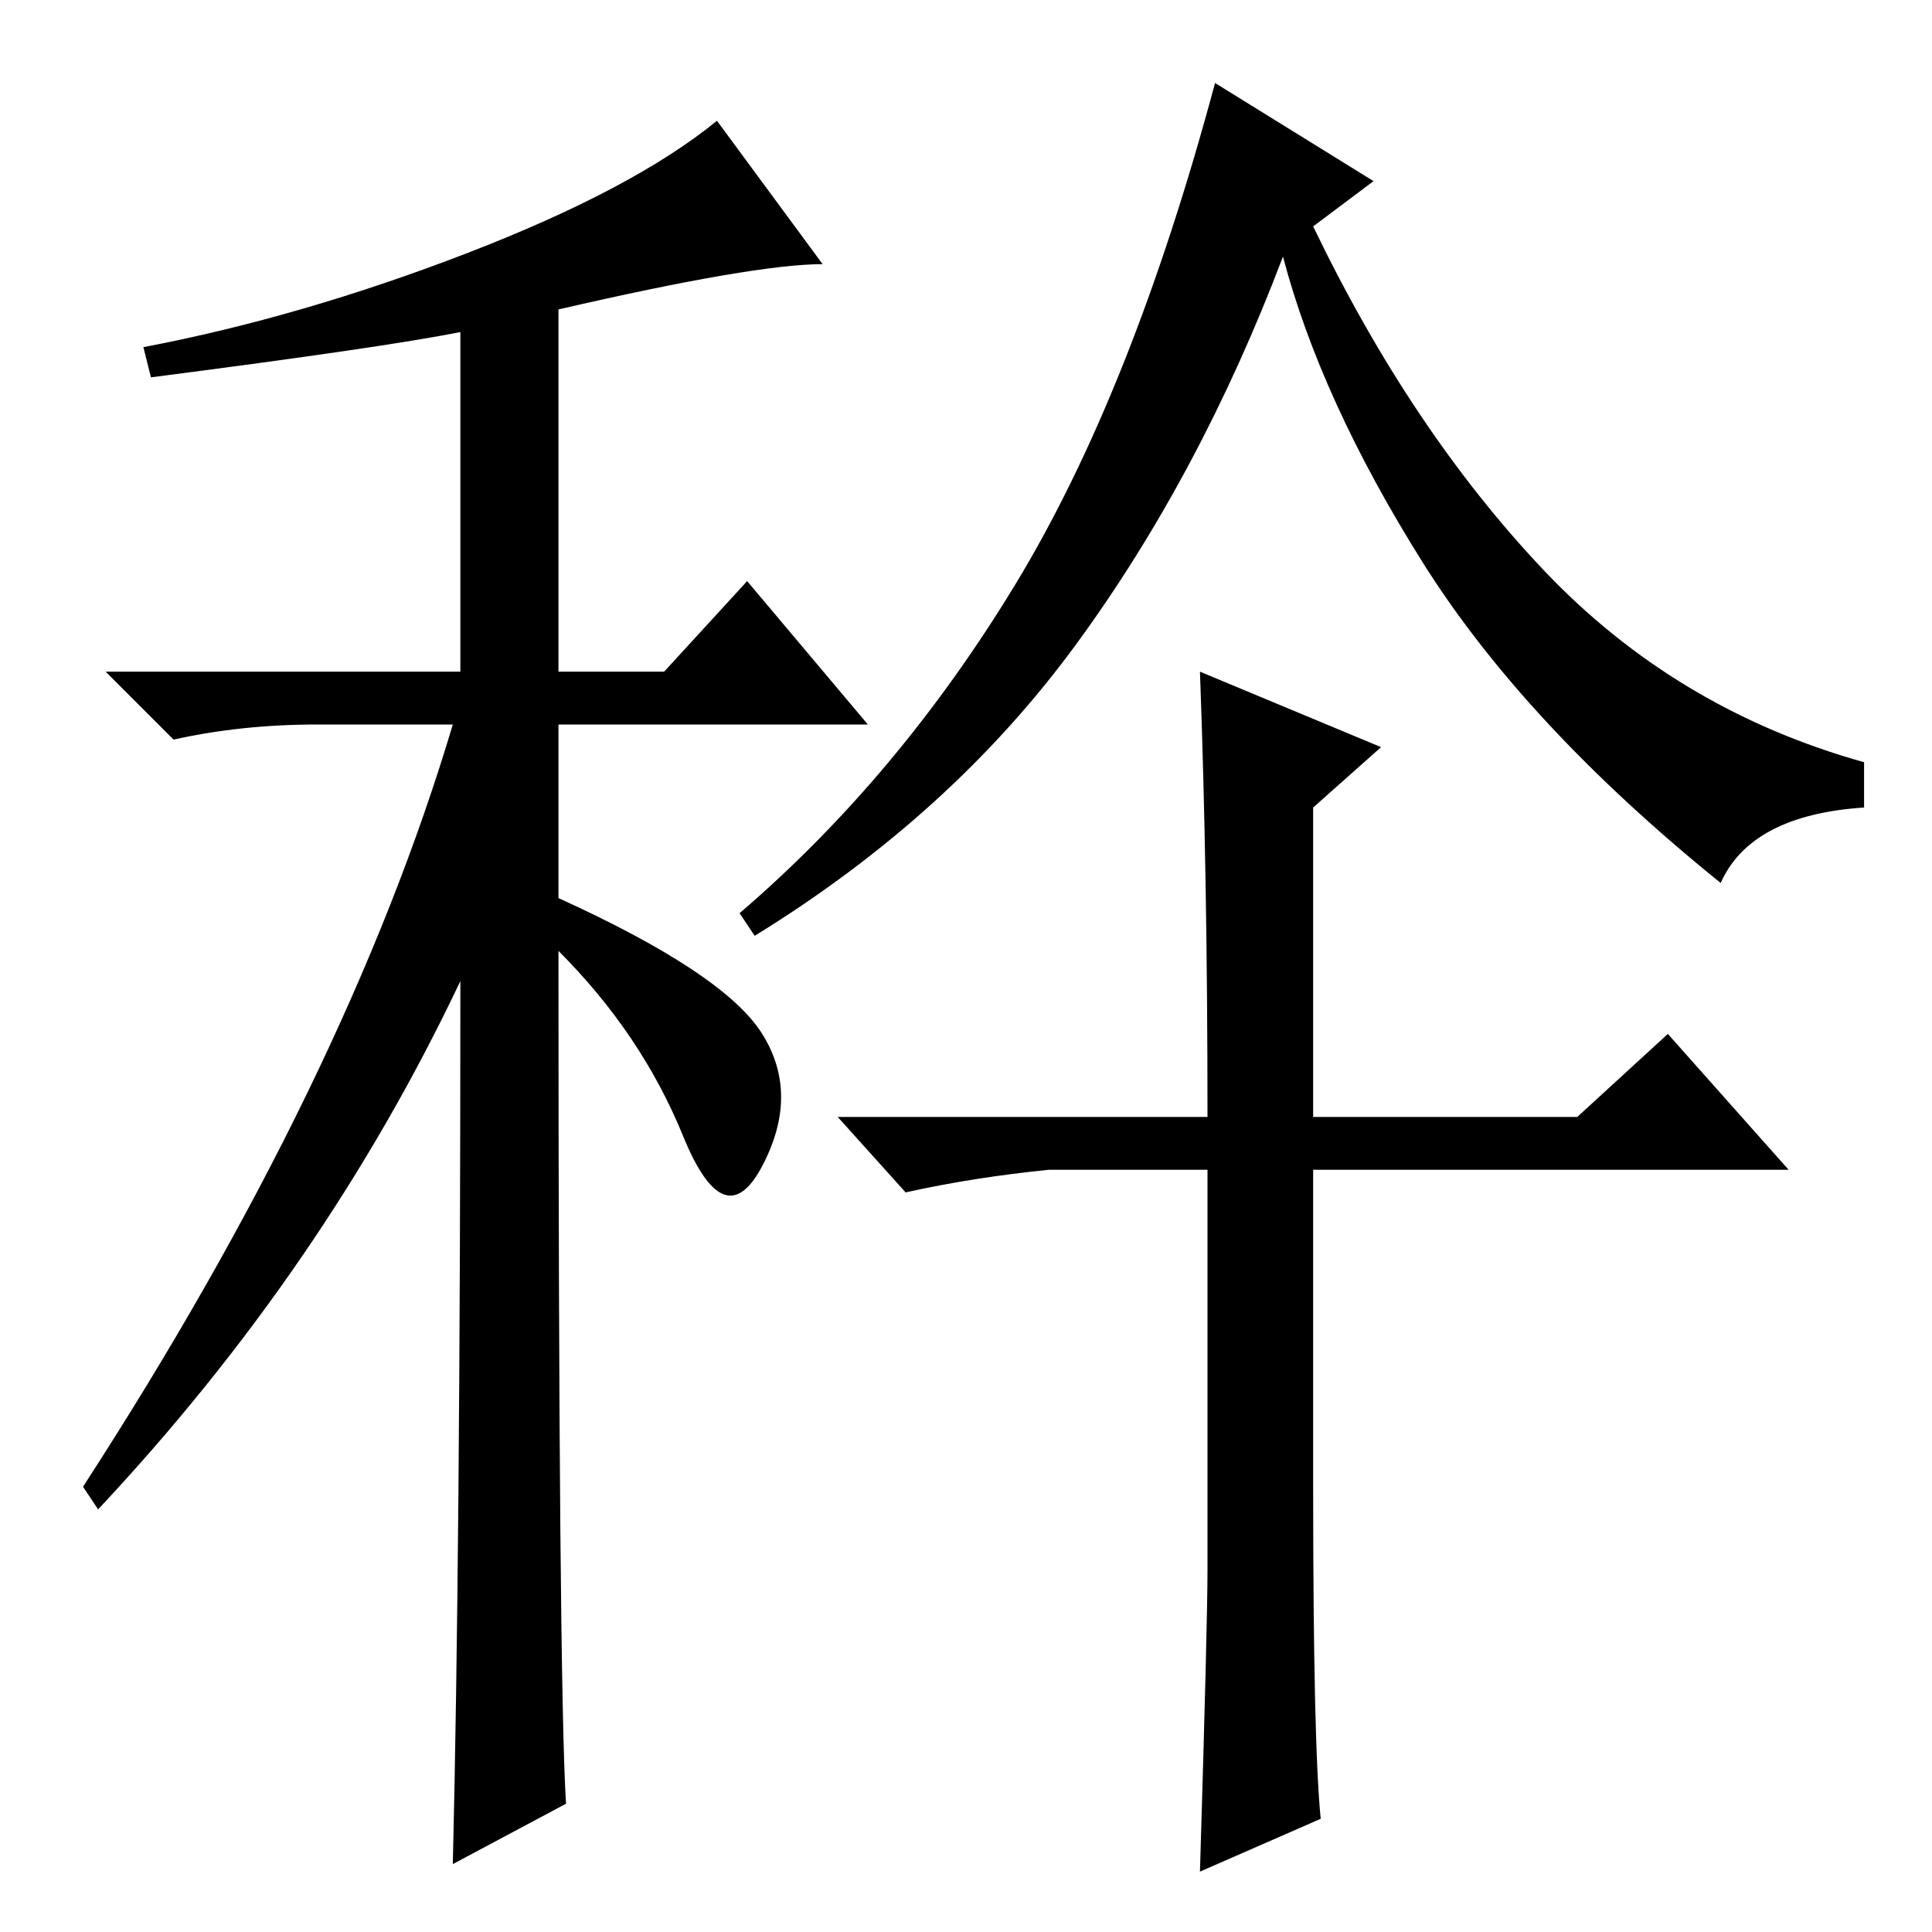 <?xml version="1.0" standalone="no"?>
<!DOCTYPE svg PUBLIC "-//W3C//DTD SVG 1.1//EN" "http://www.w3.org/Graphics/SVG/1.1/DTD/svg11.dtd" >
<svg xmlns="http://www.w3.org/2000/svg" xmlns:xlink="http://www.w3.org/1999/xlink" version="1.1" viewBox="0 -36 256 256">
  <g transform="matrix(1 0 0 -1 0 220)">
   <path fill="currentColor"
d="M20 206l-1 4q21 4 43 12.5t33 17.5l14 -19q-9 0 -35 -6v-48h14l11 12l16 -19h-41v-23q22 -10 27 -18t0 -17.5t-10.5 4t-16.5 24.5q0 -97 1 -113l-15 -8q1 41 1 117q-18 -38 -48 -70l-2 3q35 54 49 101h-18q-10 0 -19 -2l-9 9h47v45q-10 -2 -41 -6zM182 232l-8 -6
q13 -27 30.5 -45.5t42.5 -25.5v-6q-15 -1 -19 -10q-26 21 -39.5 42.5t-18.5 40.5q-11 -29 -27.5 -51.5t-42.5 -38.5l-2 3q21 18 36.5 43.5t26.5 66.5zM174 59q0 -34 1 -44l-16 -7q1 33 1 40v53h-21q-10 -1 -19 -3l-9 10h49q0 32 -1 59l24 -10l-9 -8v-41h35l12 11l16 -18h-63
v-42z" />
  </g>

</svg>

